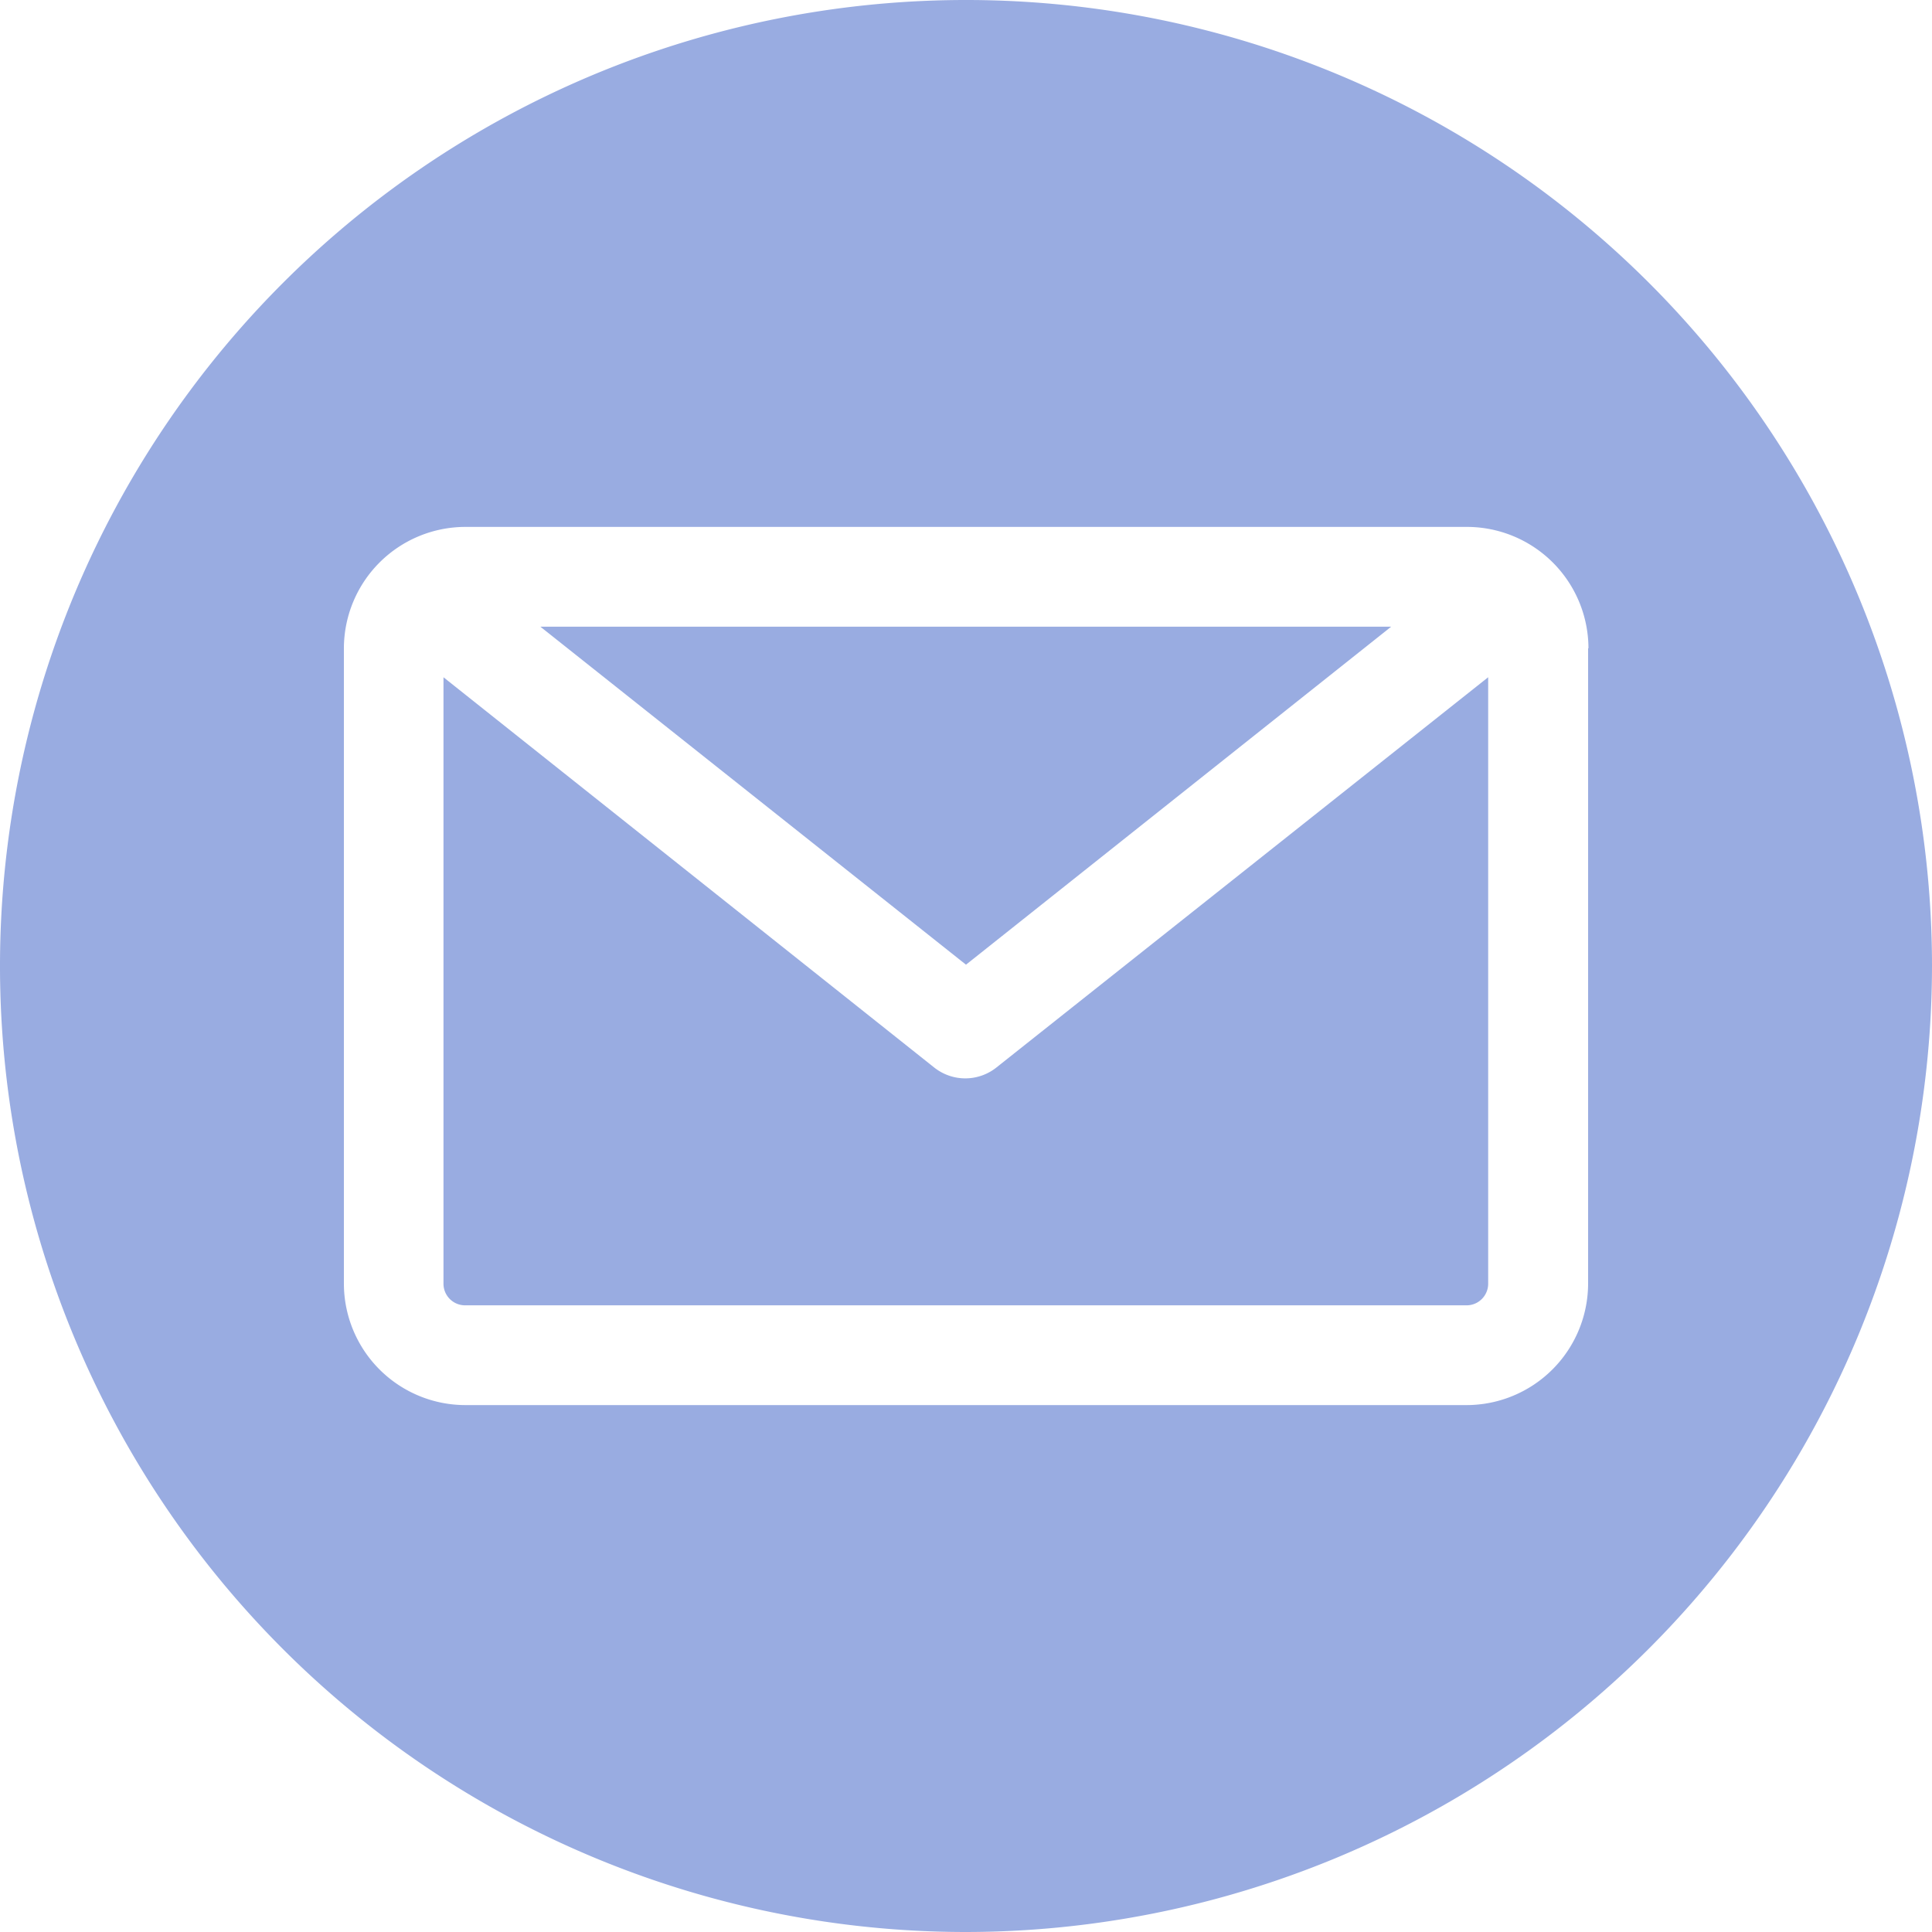 <svg xmlns="http://www.w3.org/2000/svg" width="22" height="22" viewBox="0 0 22 22">
    <path d="M11 22a11 11 0 1 1 11-11 11.012 11.012 0 0 1-11 11zm5.7-7.136a.246.246 0 0 0 .246-.246V7.712l-5.6 4.444a.569.569 0 0 1-.708 0L5.05 7.712v6.906a.246.246 0 0 0 .246.246zm-.858-7.728L11 10.985 6.153 7.136h9.694zm2.242.246v7.237A1.386 1.386 0 0 1 16.7 16H5.3a1.385 1.385 0 0 1-1.384-1.384V7.382A1.385 1.385 0 0 1 5.3 6h11.4a1.385 1.385 0 0 1 1.388 1.382z" style="fill:#0030b5;fill-rule:evenodd;opacity:.4"/>
</svg>
